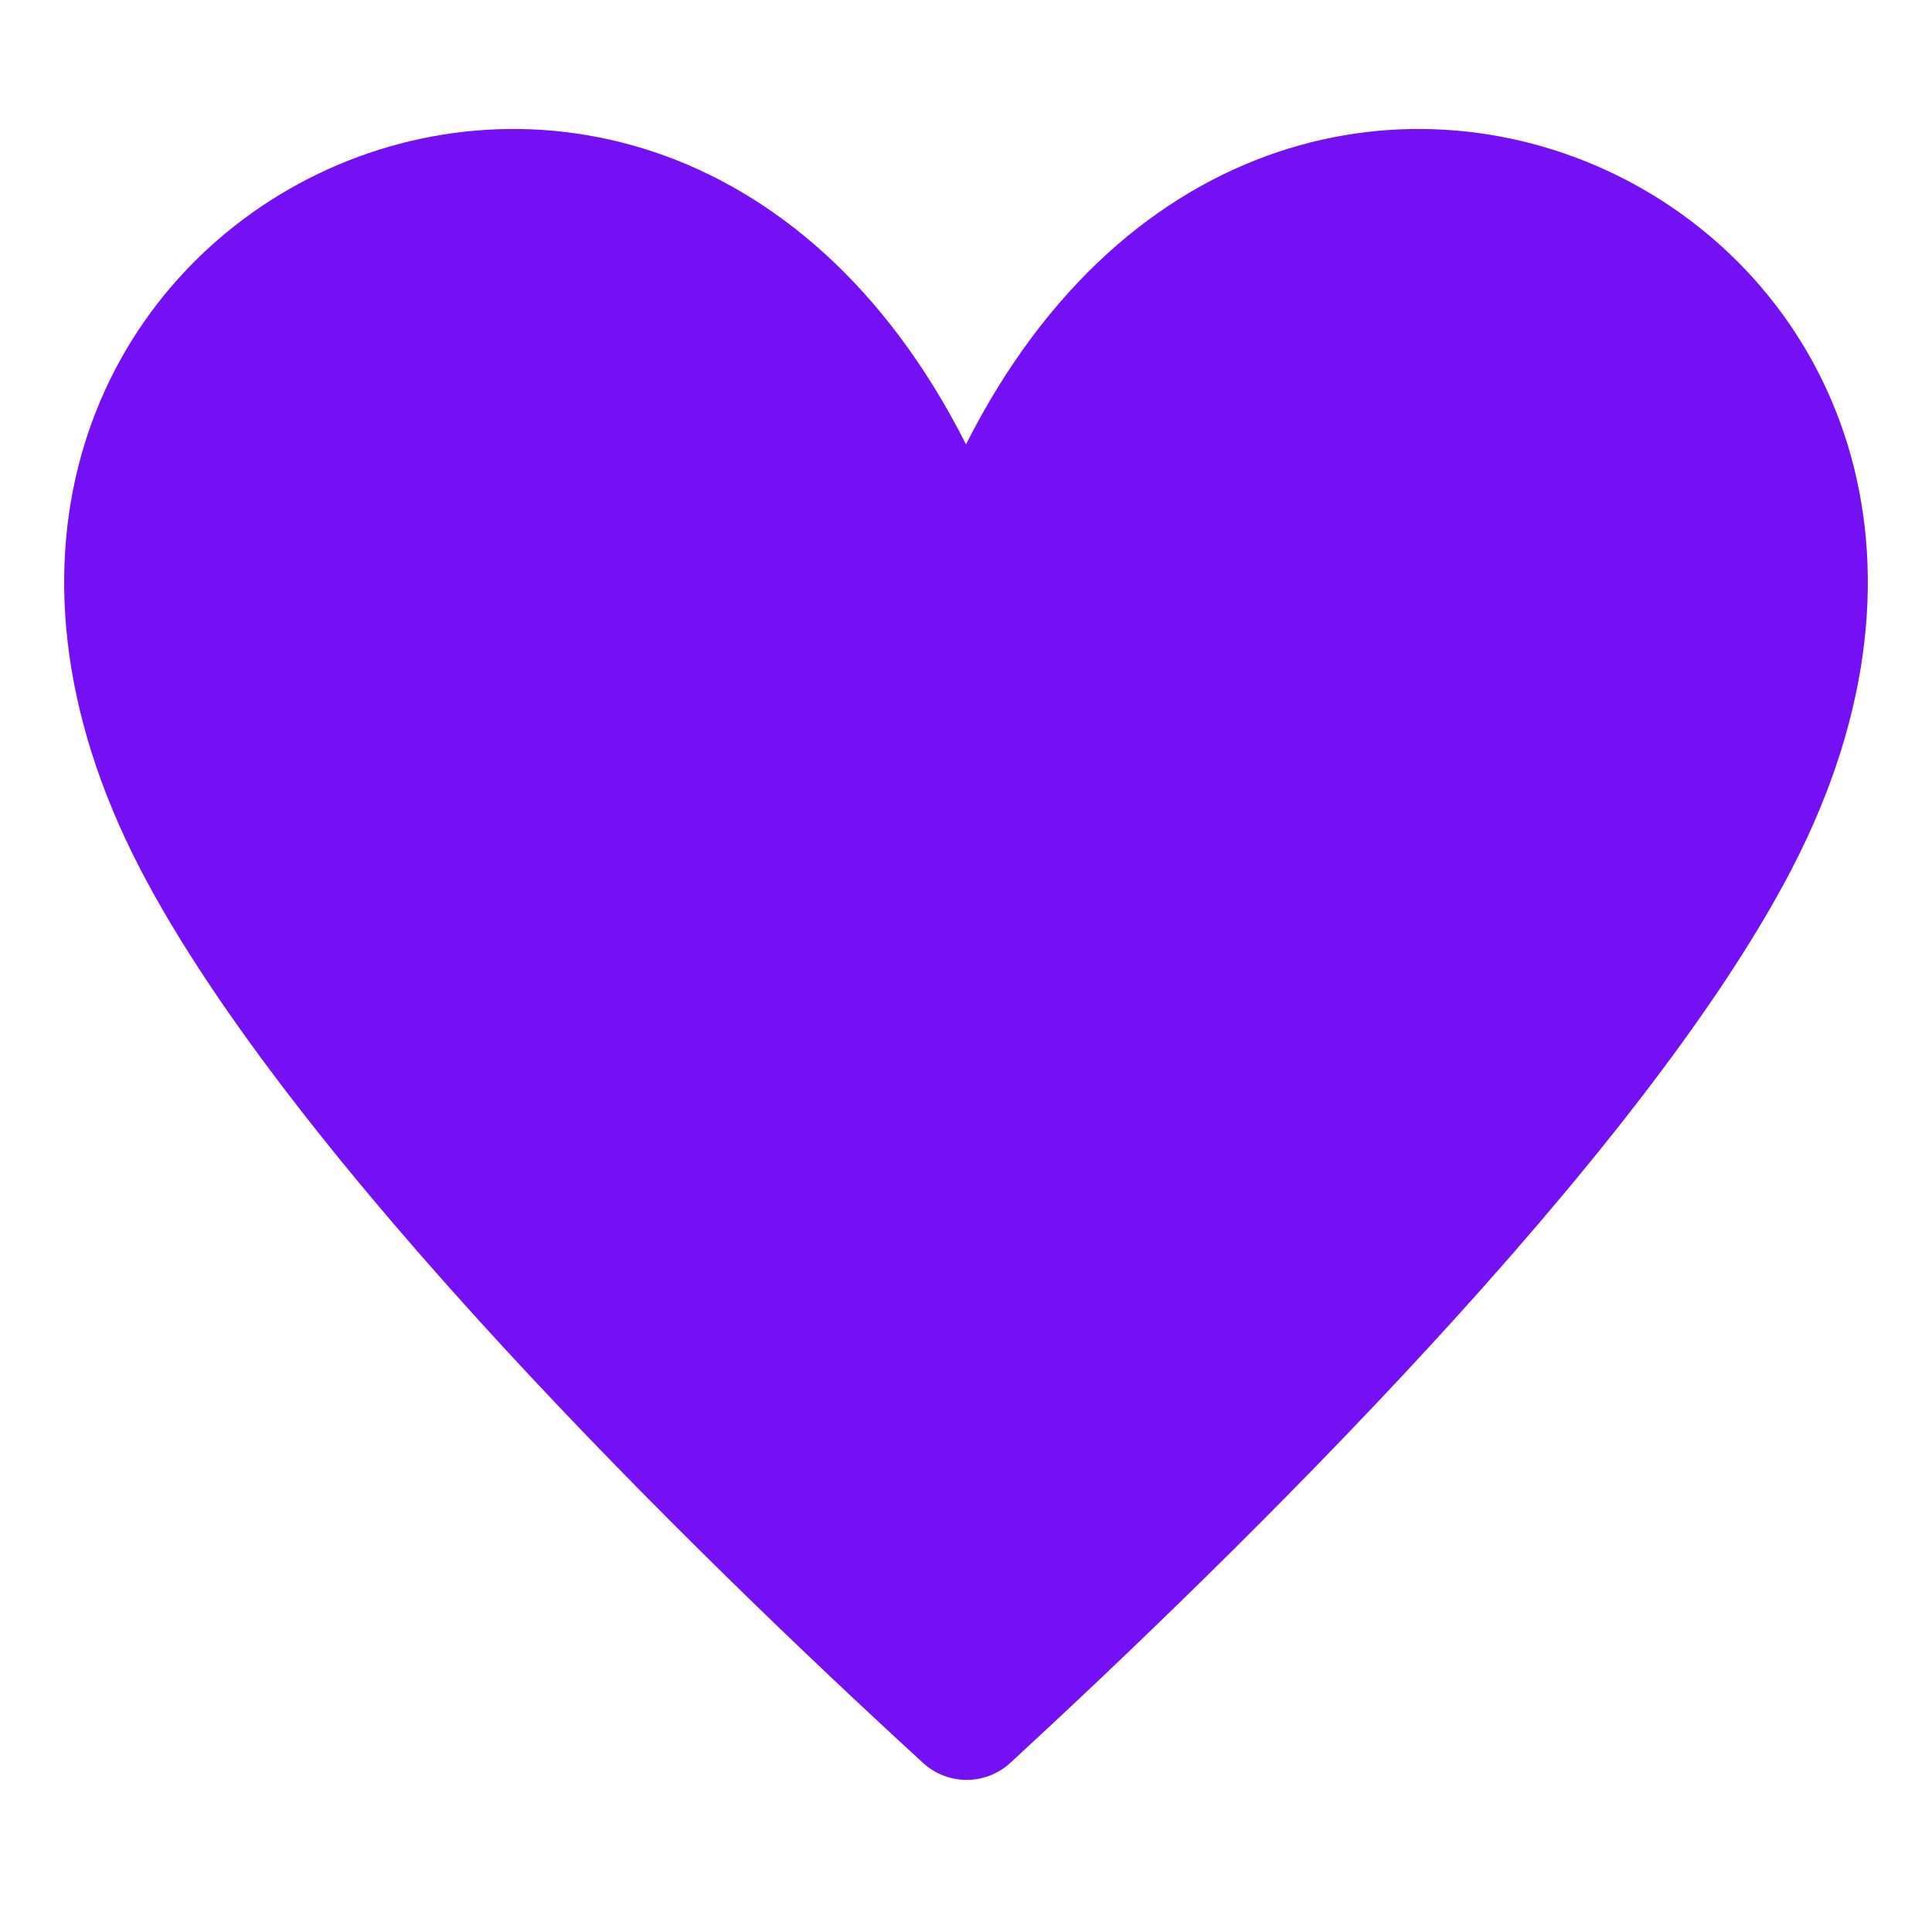 <svg width="16" height="16" viewBox="0 0 16 16" fill="none" xmlns="http://www.w3.org/2000/svg">
<path d="M14.837 7.2C13.589 9.6 10.251 12.864 8.363 14.603C8.16 14.786 7.851 14.786 7.648 14.603C5.749 12.864 2.411 9.6 1.163 7.2C-1.579 1.92 5.333 -1.6 8 3.68C10.667 -1.6 17.579 1.92 14.837 7.2Z" fill="#7510F5"/>
</svg>
